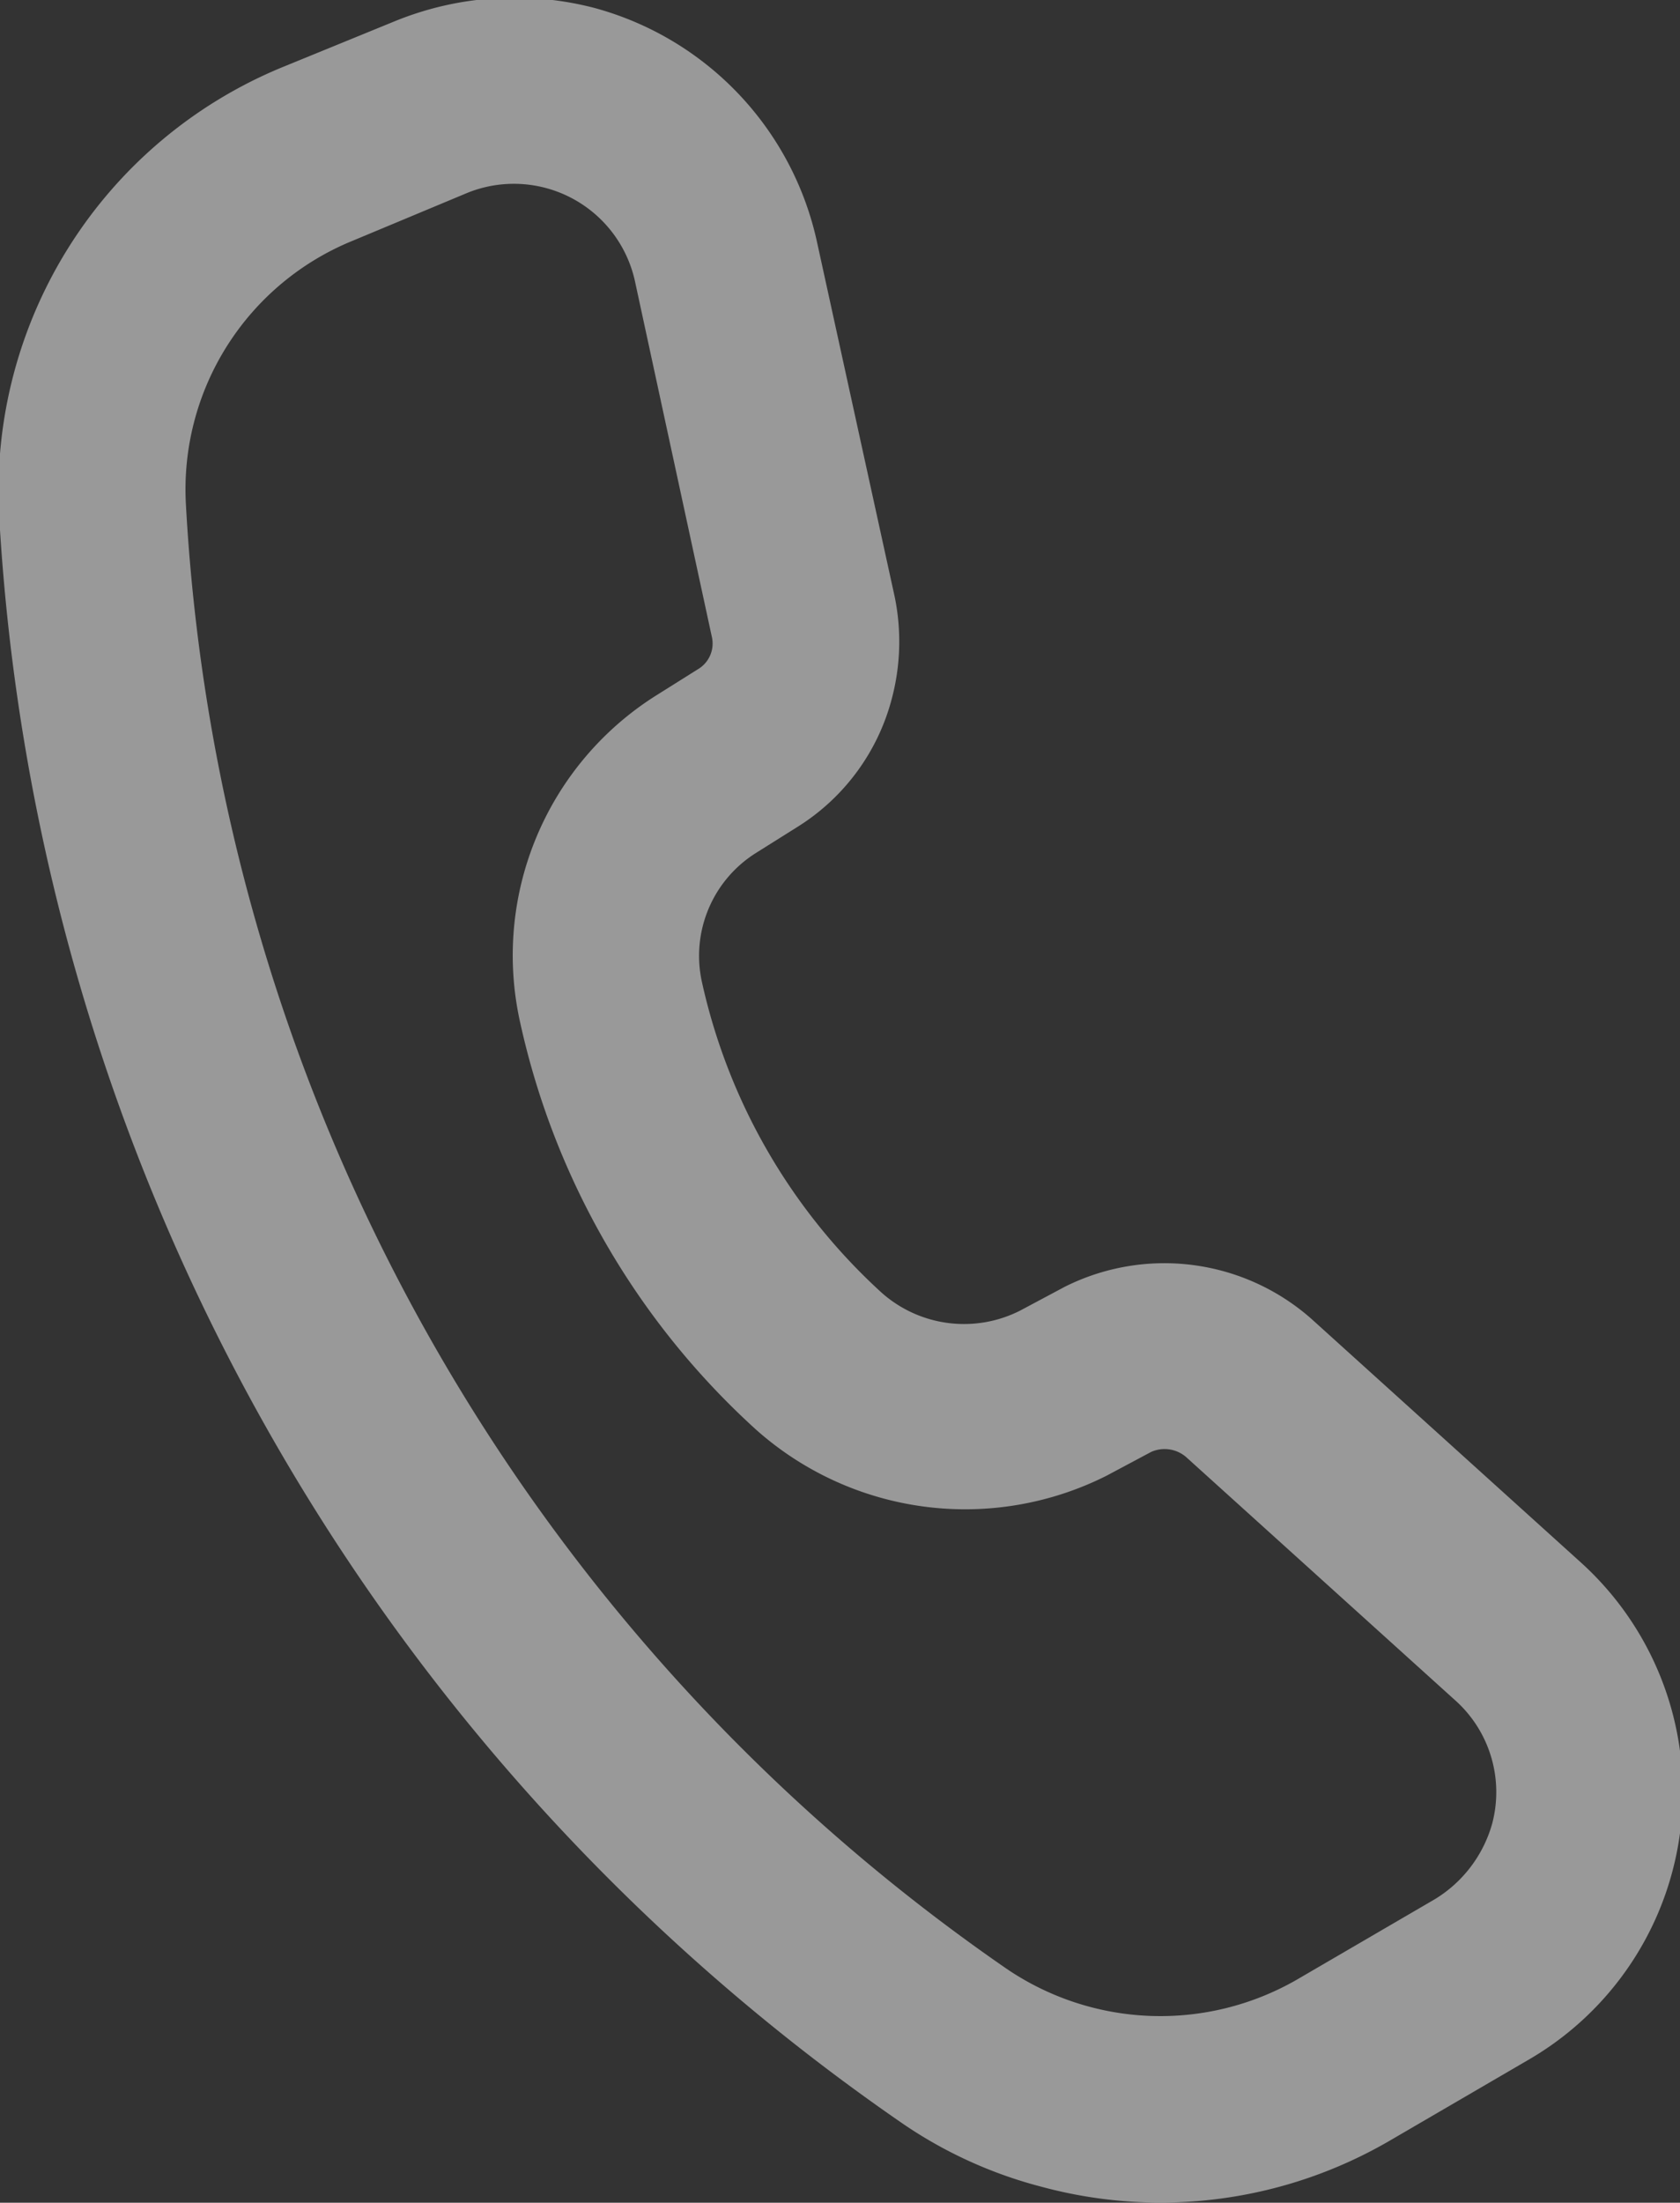 <svg xmlns="http://www.w3.org/2000/svg" width="16.9" height="22.15" viewBox="0 0 16.9 22.15">
  <rect x="0" y="0" width="16.9" height="22.15" fill="#333333" stroke="none"/>
  <defs>
    <style>
      .cls-1 {
        fill: rgba(255, 255, 255, 0.5);
        fill-rule: evenodd;
      }
    </style>
  </defs>
  <path id="Forma_1_копия" data-name="Forma 1 копия" class="cls-1" d="M6387.05,1810.58l-2.7-2.44a2.235,2.235,0,0,0-2.48-.32l-0.45.24a1.248,1.248,0,0,1-1.39-.18,5.967,5.967,0,0,1-1.81-3.13,1.221,1.221,0,0,1,.54-1.29l0.43-.27a2.166,2.166,0,0,0,.94-1.28,2.239,2.239,0,0,0,.03-1.03l-0.78-3.56a3.129,3.129,0,0,0-2.24-2.36,3.187,3.187,0,0,0-2,.13l-1.15.47a4.609,4.609,0,0,0-2.84,4.48,21.071,21.071,0,0,0,9.07,16.18,4.46,4.46,0,0,0,1.42.65,4.583,4.583,0,0,0,3.51-.47l1.39-.81A3.112,3.112,0,0,0,6387.05,1810.58Zm-1.46,3.4-1.39.81a2.753,2.753,0,0,1-2.91-.11,19.163,19.163,0,0,1-8.26-14.73,2.7,2.7,0,0,1,1.68-2.65l1.15-.48a1.247,1.247,0,0,1,1.69.9l0.77,3.56a0.3,0.3,0,0,1-.14.33l-0.43.27a3.089,3.089,0,0,0-1.36,3.27,7.782,7.782,0,0,0,2.38,4.11,3.164,3.164,0,0,0,3.52.46l0.45-.24a0.332,0.332,0,0,1,.35.05l2.7,2.44a1.238,1.238,0,0,1,.38,1.25A1.3,1.3,0,0,1,6385.59,1813.98Z" transform="translate(-6371.16 -1794.88)"/>
</svg>
